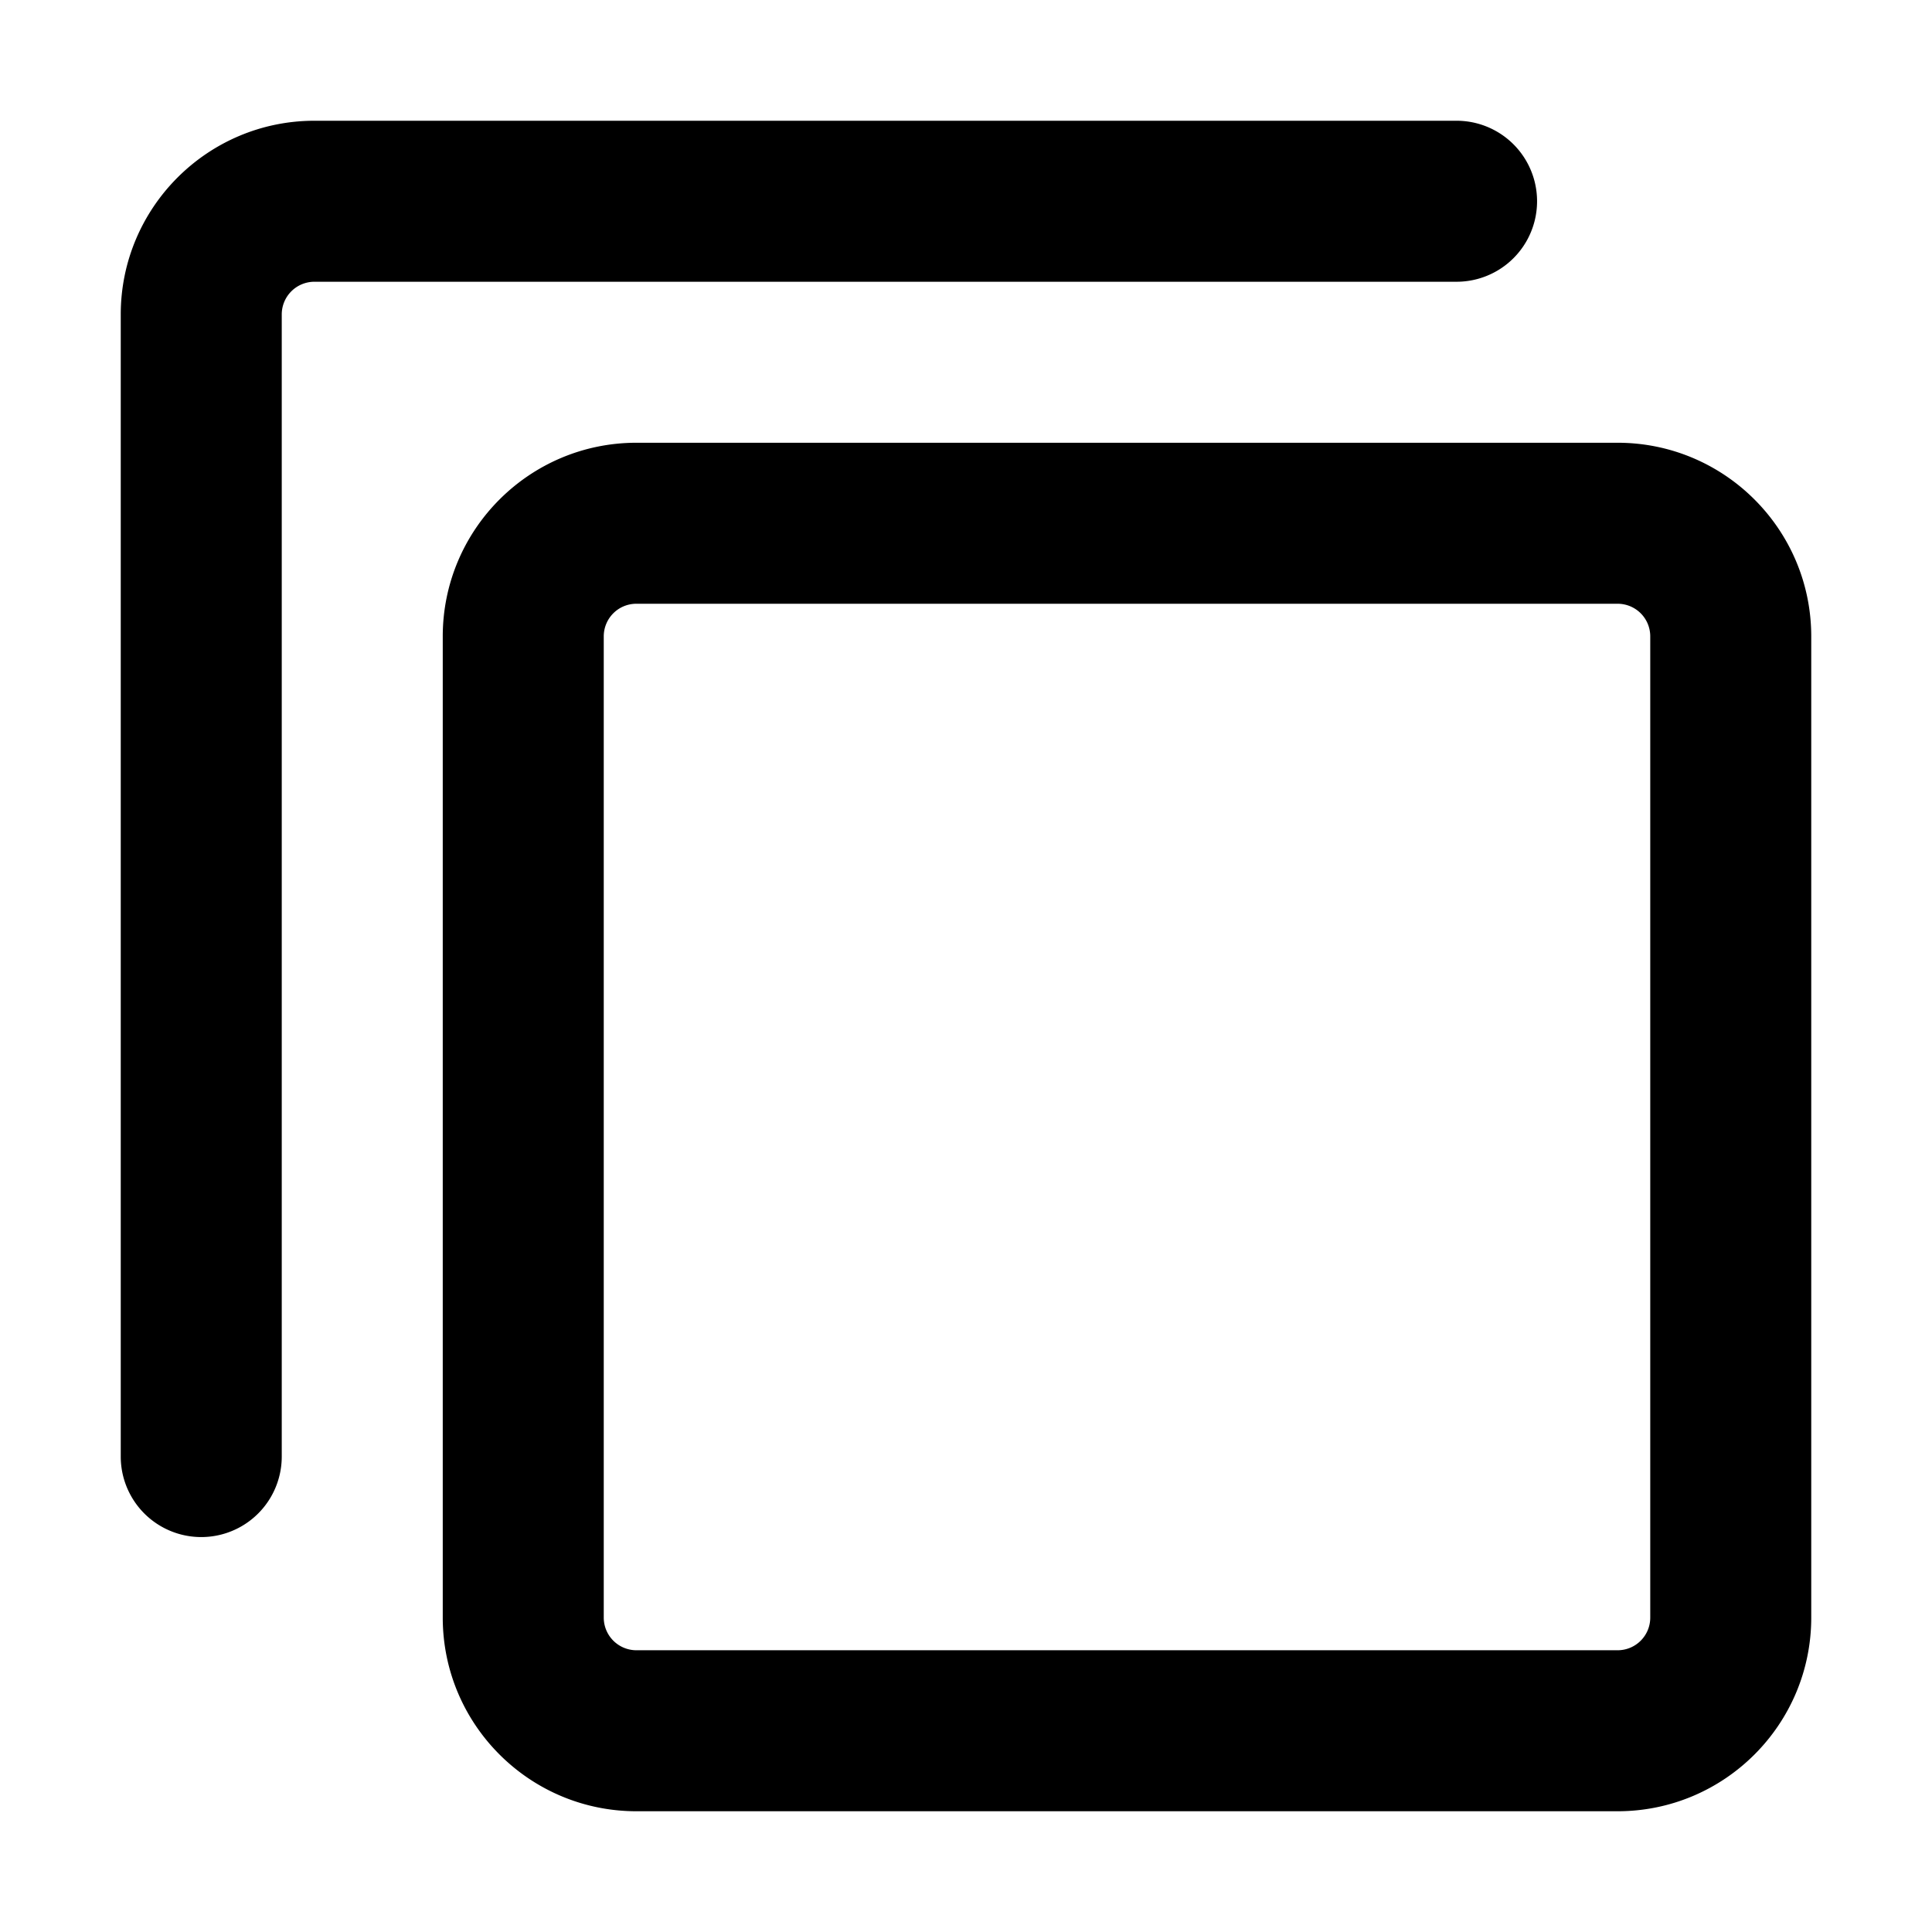 <svg xmlns="http://www.w3.org/2000/svg" width="12" height="12" fill="none" viewBox="0 0 12 12">
  <g fill="currentColor" clip-path="url(#a)">
    <path d="M9.047.75a.5.5 0 0 1 0 1H1.953a.203.203 0 0 0-.203.203v7.094a.5.5 0 0 1-1 0V1.953C.75 1.29 1.289.75 1.953.75z"/>
    <path fill-rule="evenodd" d="M3.953 2.75c-.664 0-1.203.539-1.203 1.203v6.094c0 .664.539 1.203 1.203 1.203h6.094c.664 0 1.203-.539 1.203-1.203V3.953c0-.664-.539-1.203-1.203-1.203zM3.75 3.953c0-.112.09-.203.203-.203h6.094c.112 0 .203.09.203.203v6.094c0 .112-.09.203-.203.203H3.953a.203.203 0 0 1-.203-.203z" clip-rule="evenodd"/>
  </g>
  <defs>
    <clipPath id="a">
      <path fill="#fff" d="M0 0h12v12H0z"/>
    </clipPath>
  </defs>
</svg>
